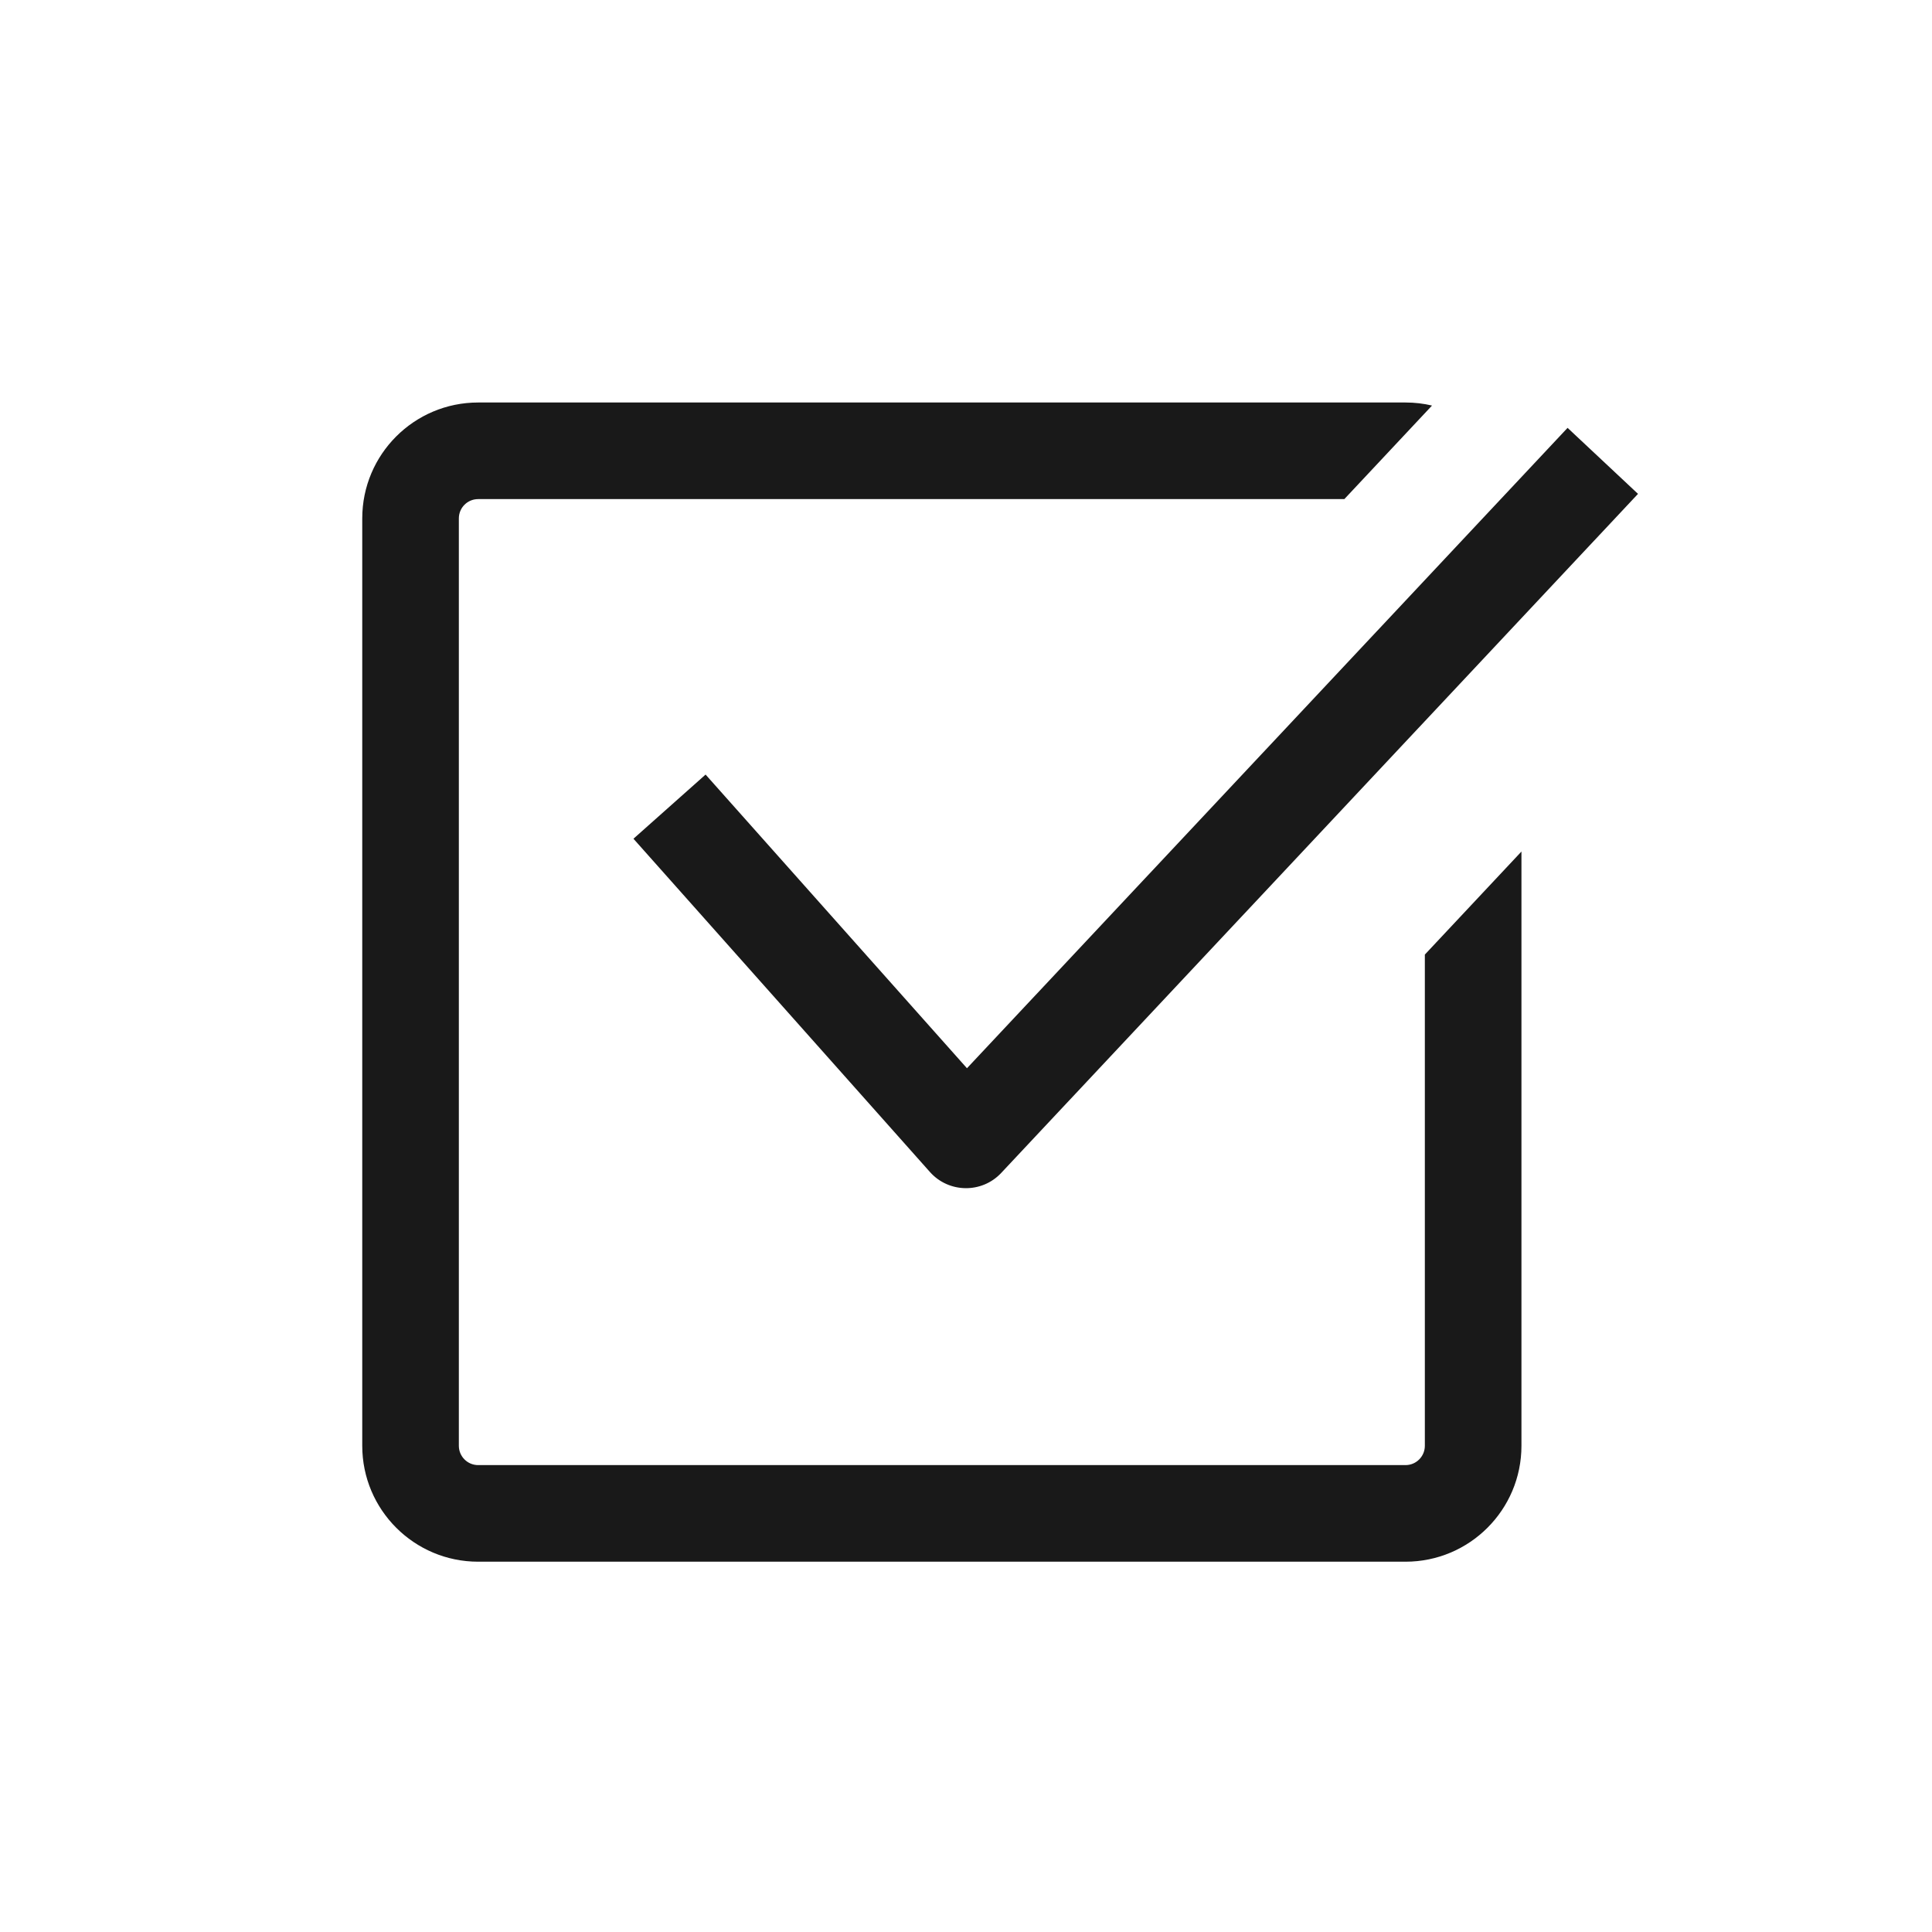 <?xml version="1.0" encoding="UTF-8"?>
<svg width="24px" height="24px" viewBox="0 0 24 24" version="1.1" xmlns="http://www.w3.org/2000/svg" xmlns:xlink="http://www.w3.org/1999/xlink">
    <!-- Generator: Sketch 59.1 (86144) - https://sketch.com -->
    <title>Icons_outlined_todo</title>
    <desc>Created with Sketch.</desc>
    <g id="Icons_outlined_todo" stroke="none" stroke-width="1" fill="none" fill-rule="evenodd" fill-opacity="0.9">
        <path d="M17.46,5 C17.573,5 17.684,5.013 17.789,5.038 L16.7,6.2 L5.94,6.2 C5.807,6.2 5.7,6.307 5.7,6.44 L5.7,17.96 C5.7,18.092 5.807,18.2 5.94,18.2 L17.46,18.2 C17.593,18.2 17.7,18.092 17.7,17.96 L17.7,11.858 L18.9,10.578 L18.9,17.96 C18.9,18.755 18.255,19.4 17.46,19.4 L5.94,19.4 C5.145,19.4 4.5,18.755 4.5,17.96 L4.5,6.44 C4.5,5.644 5.145,5 5.94,5 L17.46,5 Z M19.473,5.315 L20.348,6.135 L12.438,14.57 C12.197,14.828 11.786,14.822 11.552,14.559 L11.552,14.559 L7.869,10.419 L8.765,9.622 L12.012,13.27 L19.473,5.315 Z" id="形状结合" fill="#000000"></path>
    </g>
</svg>